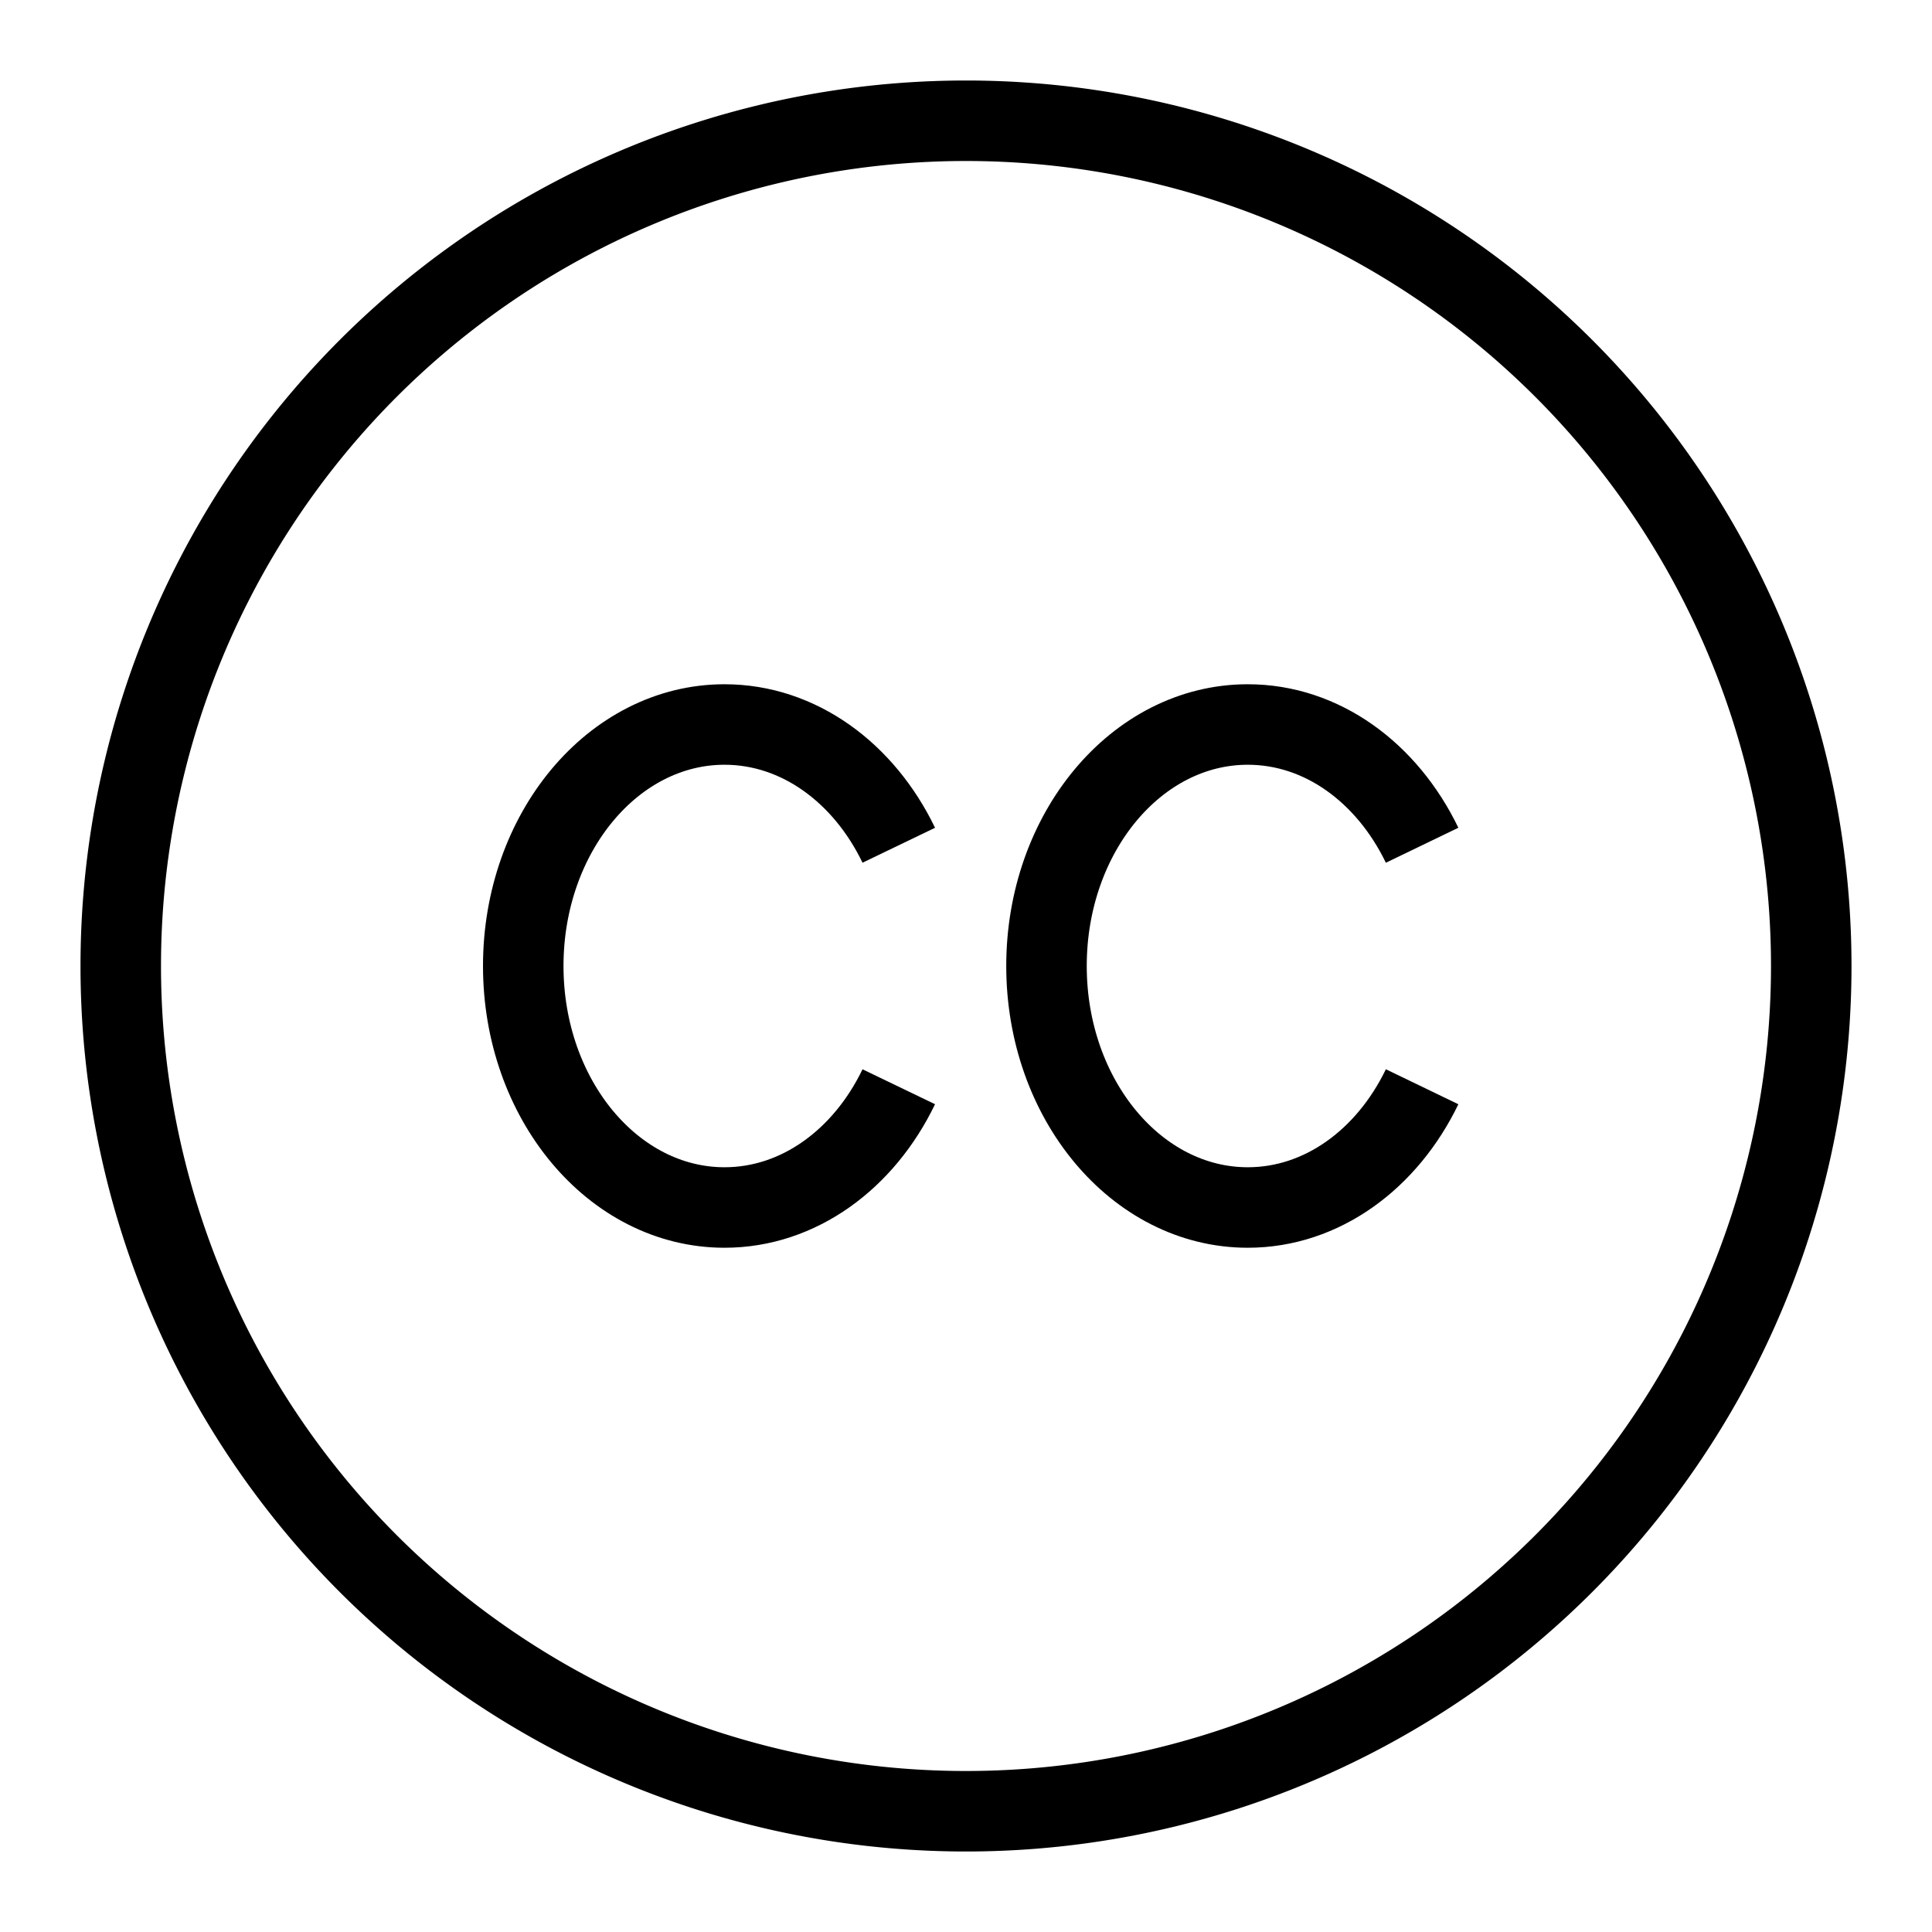 <svg xmlns="http://www.w3.org/2000/svg" fill="none" viewBox="0 0 24 24" id="Creative-Commons-Logo--Streamline-Logos">
  <desc>
    Creative Commons Logo Streamline Icon: https://streamlinehq.com
  </desc>
  <path stroke="#000000" stroke-linejoin="round" d="M11.165 10.5C10.733 9.603 9.925 9 9 9c-1.38 0 -2.5 1.343 -2.5 3s1.12 3 2.5 3c0.925 0 1.733 -0.603 2.165 -1.5" stroke-width="1"></path>
  <path stroke="#000000" stroke-linejoin="round" d="M17.666 10.5C17.233 9.603 16.426 9 15.5 9c-1.38 0 -2.5 1.343 -2.5 3s1.12 3 2.5 3c0.925 0 1.733 -0.603 2.166 -1.5" stroke-width="1"></path>
  <path stroke="#000000" stroke-linejoin="round" d="M1.5 12a10.5 10.5 0 1 0 21 0 10.5 10.5 0 1 0 -21 0" stroke-width="1"></path>
</svg>